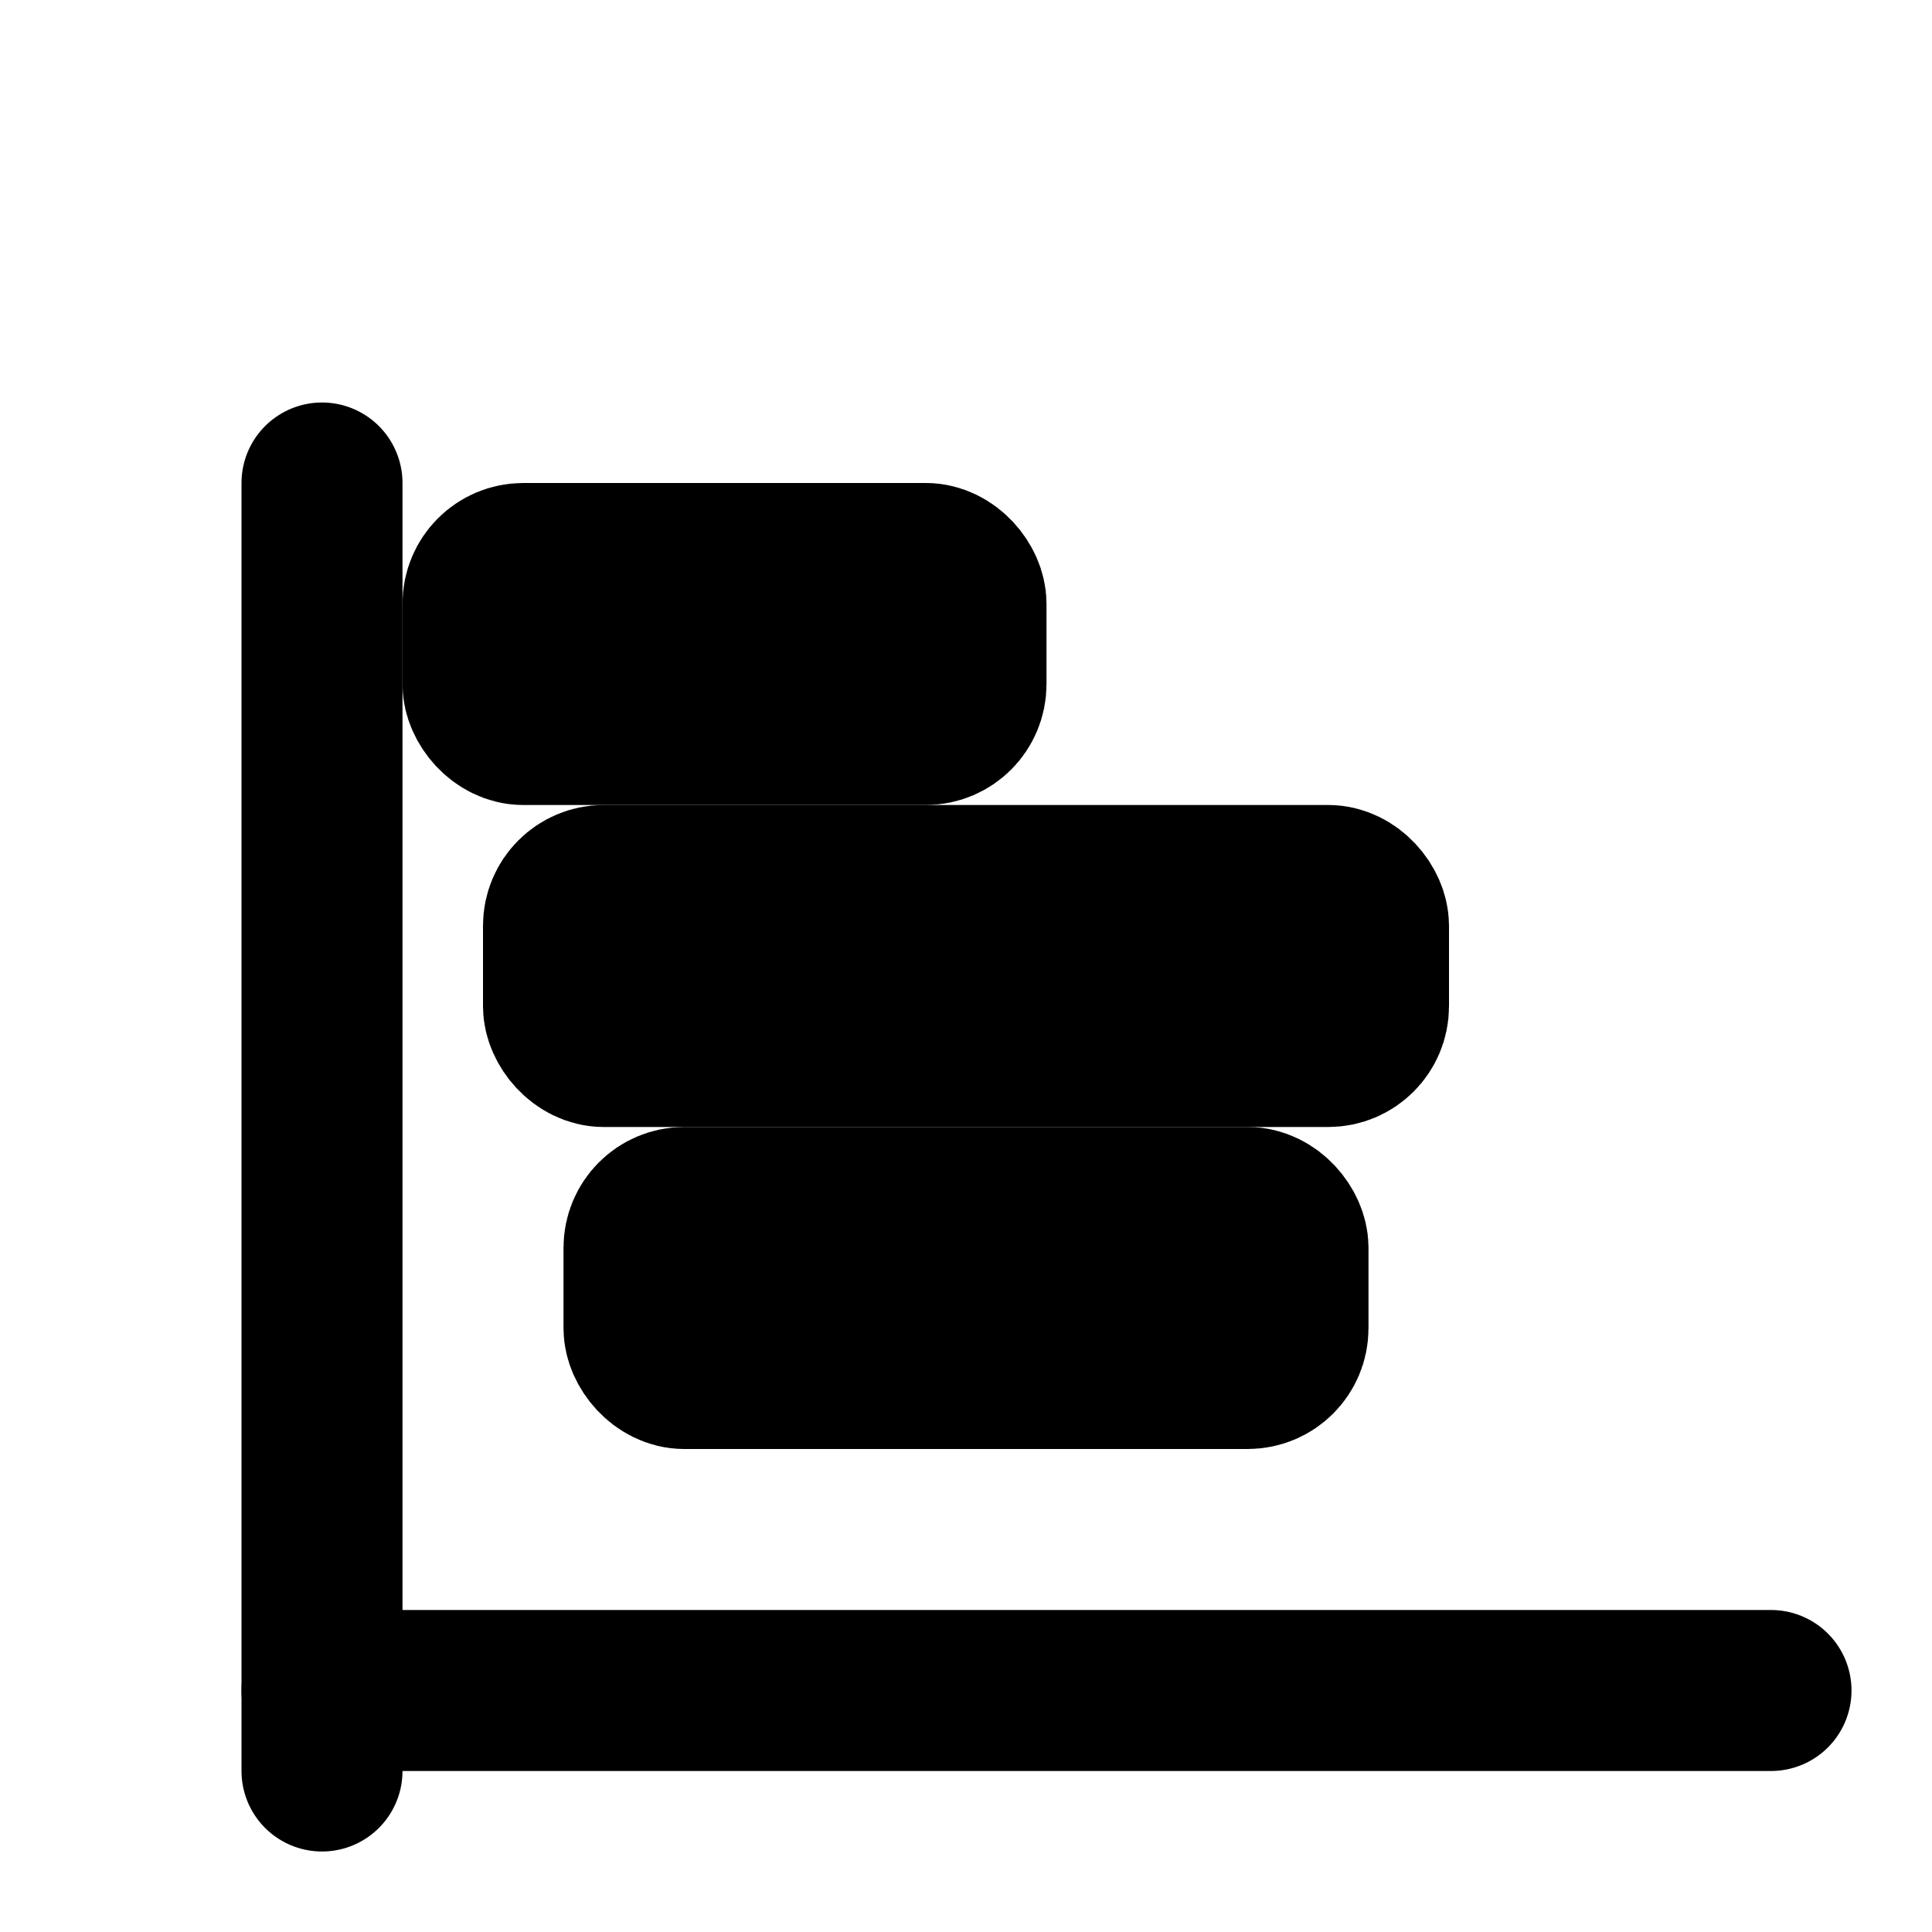 <svg xmlns="http://www.w3.org/2000/svg" viewBox="0 0 24 24" fill="none" stroke="currentColor" stroke-width="2" stroke-linecap="round" stroke-linejoin="round">
  <line x1="4" y1="6" x2="4" y2="22"/>
  <line x1="4" y1="21" x2="22" y2="21"/>
  <rect x="6" y="7" width="6" height="2" rx="0.5" fill="currentColor"/>
  <rect x="7" y="11" width="10" height="2" rx="0.5" fill="currentColor"/>
  <rect x="8" y="15" width="8" height="2" rx="0.5" fill="currentColor"/>
</svg>
